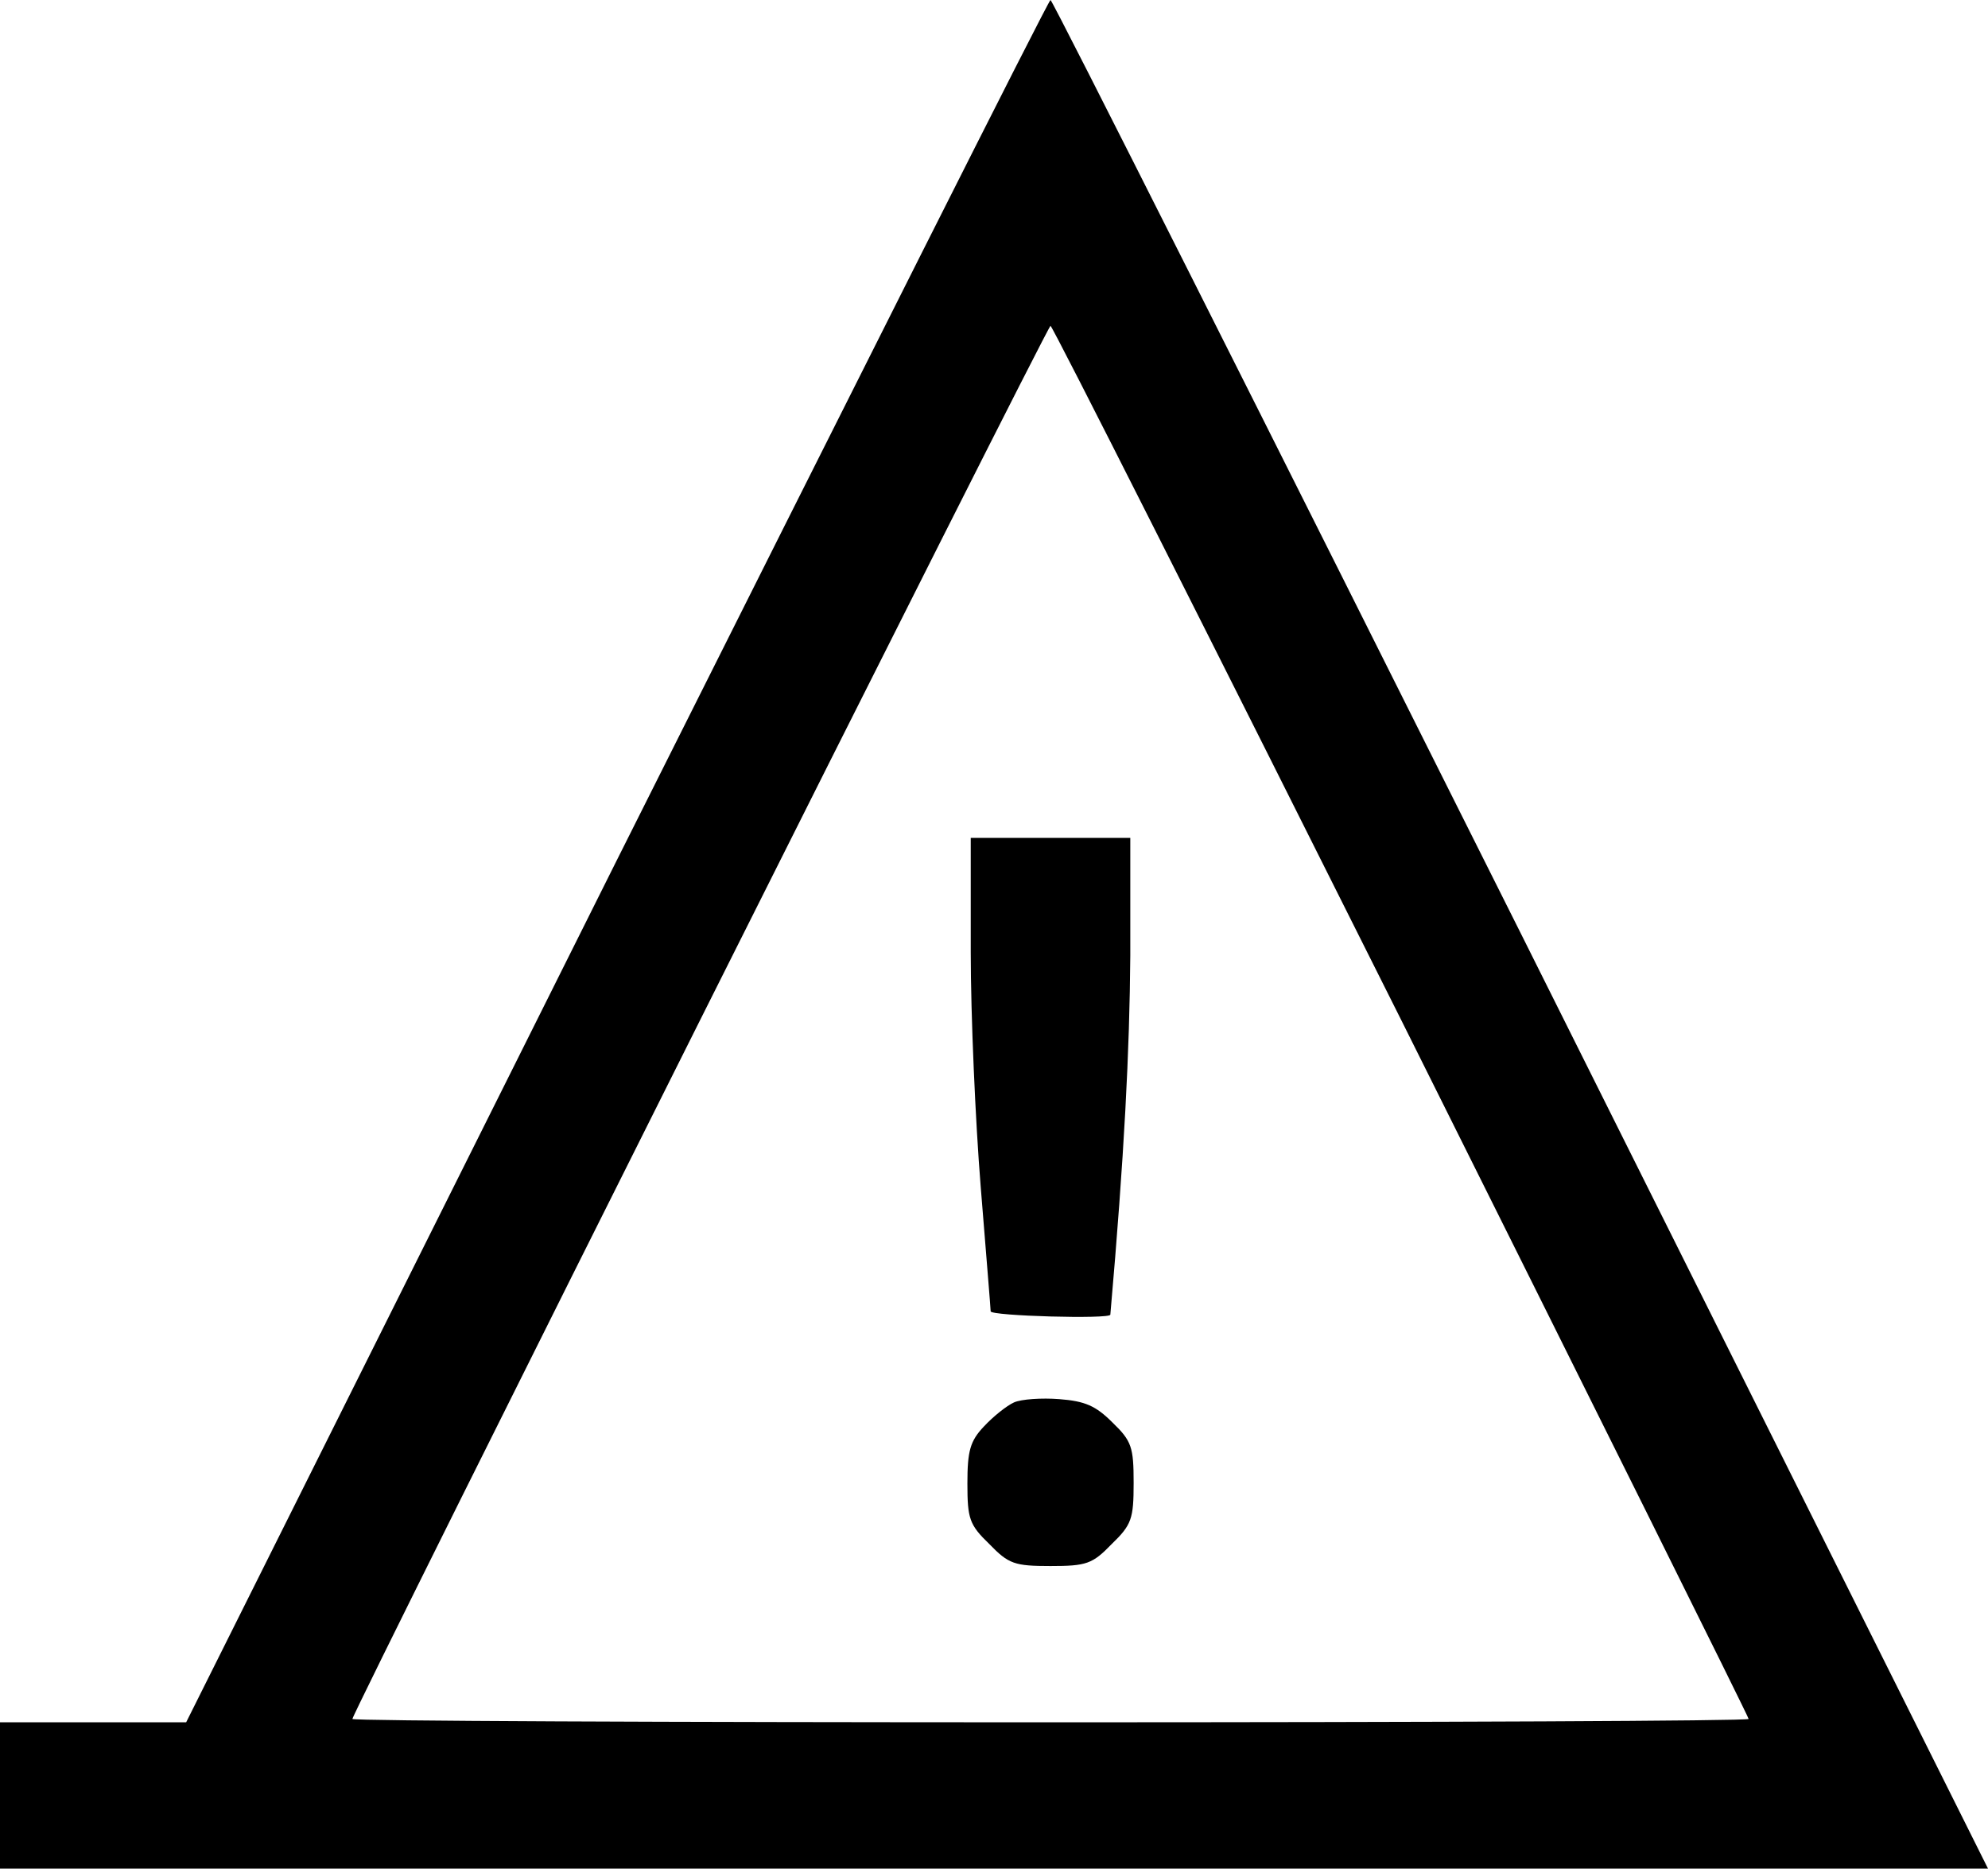<svg width="50" height="47" viewBox="0 0 50 47" fill="none" xmlns="http://www.w3.org/2000/svg">
<path d="M15.502 21.655L4.682 43.311H2.341H0V45.15V46.99H25H50L38.261 23.495C31.789 10.568 26.472 -0 26.421 -0C26.371 -0 21.472 9.749 15.502 21.655ZM35.251 25.669C40.05 35.284 43.98 43.177 43.98 43.227C43.98 43.277 36.087 43.311 26.421 43.311C16.773 43.311 8.863 43.277 8.863 43.227C8.863 43.06 26.338 8.194 26.421 8.194C26.472 8.194 30.435 16.053 35.251 25.669Z" fill="black"/>
<path d="M24.415 23.946C24.415 25.535 24.532 28.194 24.666 29.849C24.799 31.505 24.916 32.909 24.916 32.976C24.916 33.093 27.926 33.177 27.926 33.06C28.278 29.047 28.411 26.404 28.428 24.03V21.07H26.421H24.415V23.946Z" fill="black"/>
<path d="M25.502 35.267C25.318 35.351 24.983 35.618 24.749 35.869C24.398 36.237 24.331 36.488 24.331 37.307C24.331 38.194 24.381 38.344 24.883 38.829C25.368 39.331 25.518 39.381 26.421 39.381C27.324 39.381 27.475 39.331 27.96 38.829C28.462 38.344 28.512 38.194 28.512 37.291C28.512 36.388 28.462 36.237 27.977 35.769C27.558 35.351 27.291 35.234 26.639 35.184C26.204 35.15 25.686 35.184 25.502 35.267Z" fill="black"/>
</svg>
